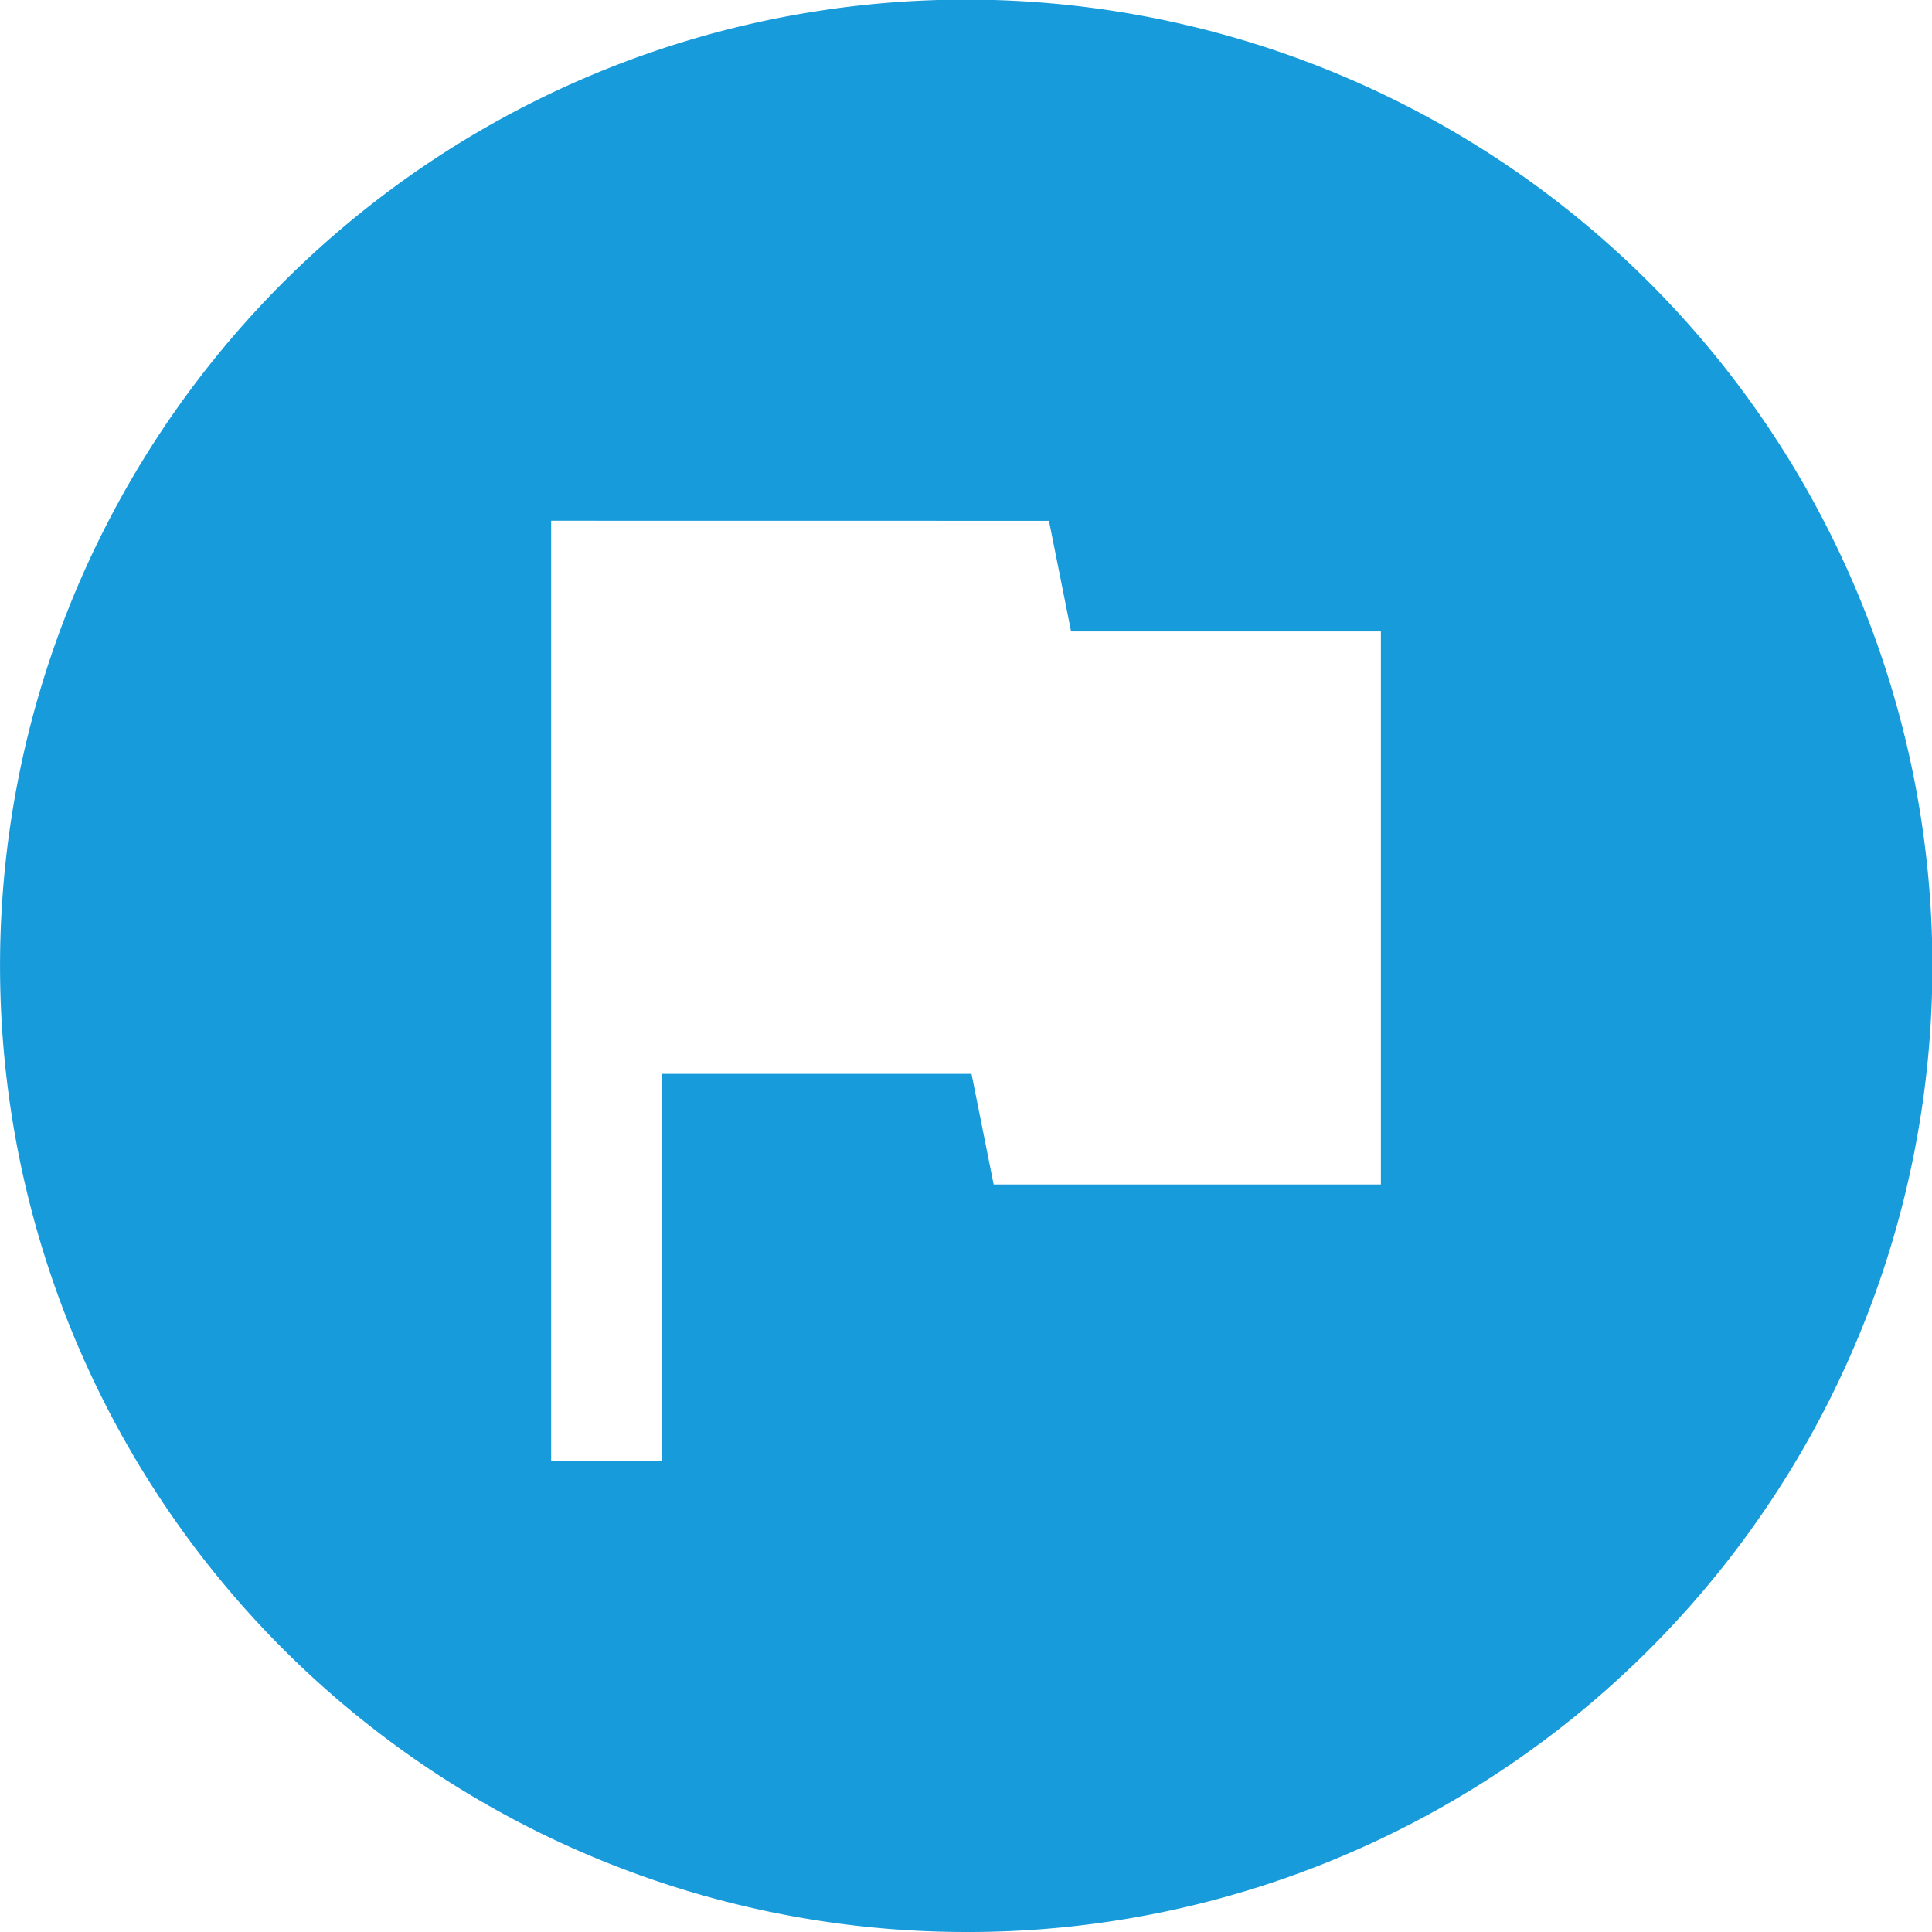 <svg xmlns="http://www.w3.org/2000/svg" width="51" height="51" viewBox="0 0 51 51">
  <path id="Subtraction_3" data-name="Subtraction 3" d="M25.5,51A25.507,25.507,0,0,1,15.574,2,25.507,25.507,0,0,1,35.426,49,25.34,25.34,0,0,1,25.5,51ZM14.549,13.746V38.569h2.92V28.348h8.177l.584,2.92H36.452v-14.6H28.274l-.584-2.92Z" fill="#179bdb"/>
</svg>
